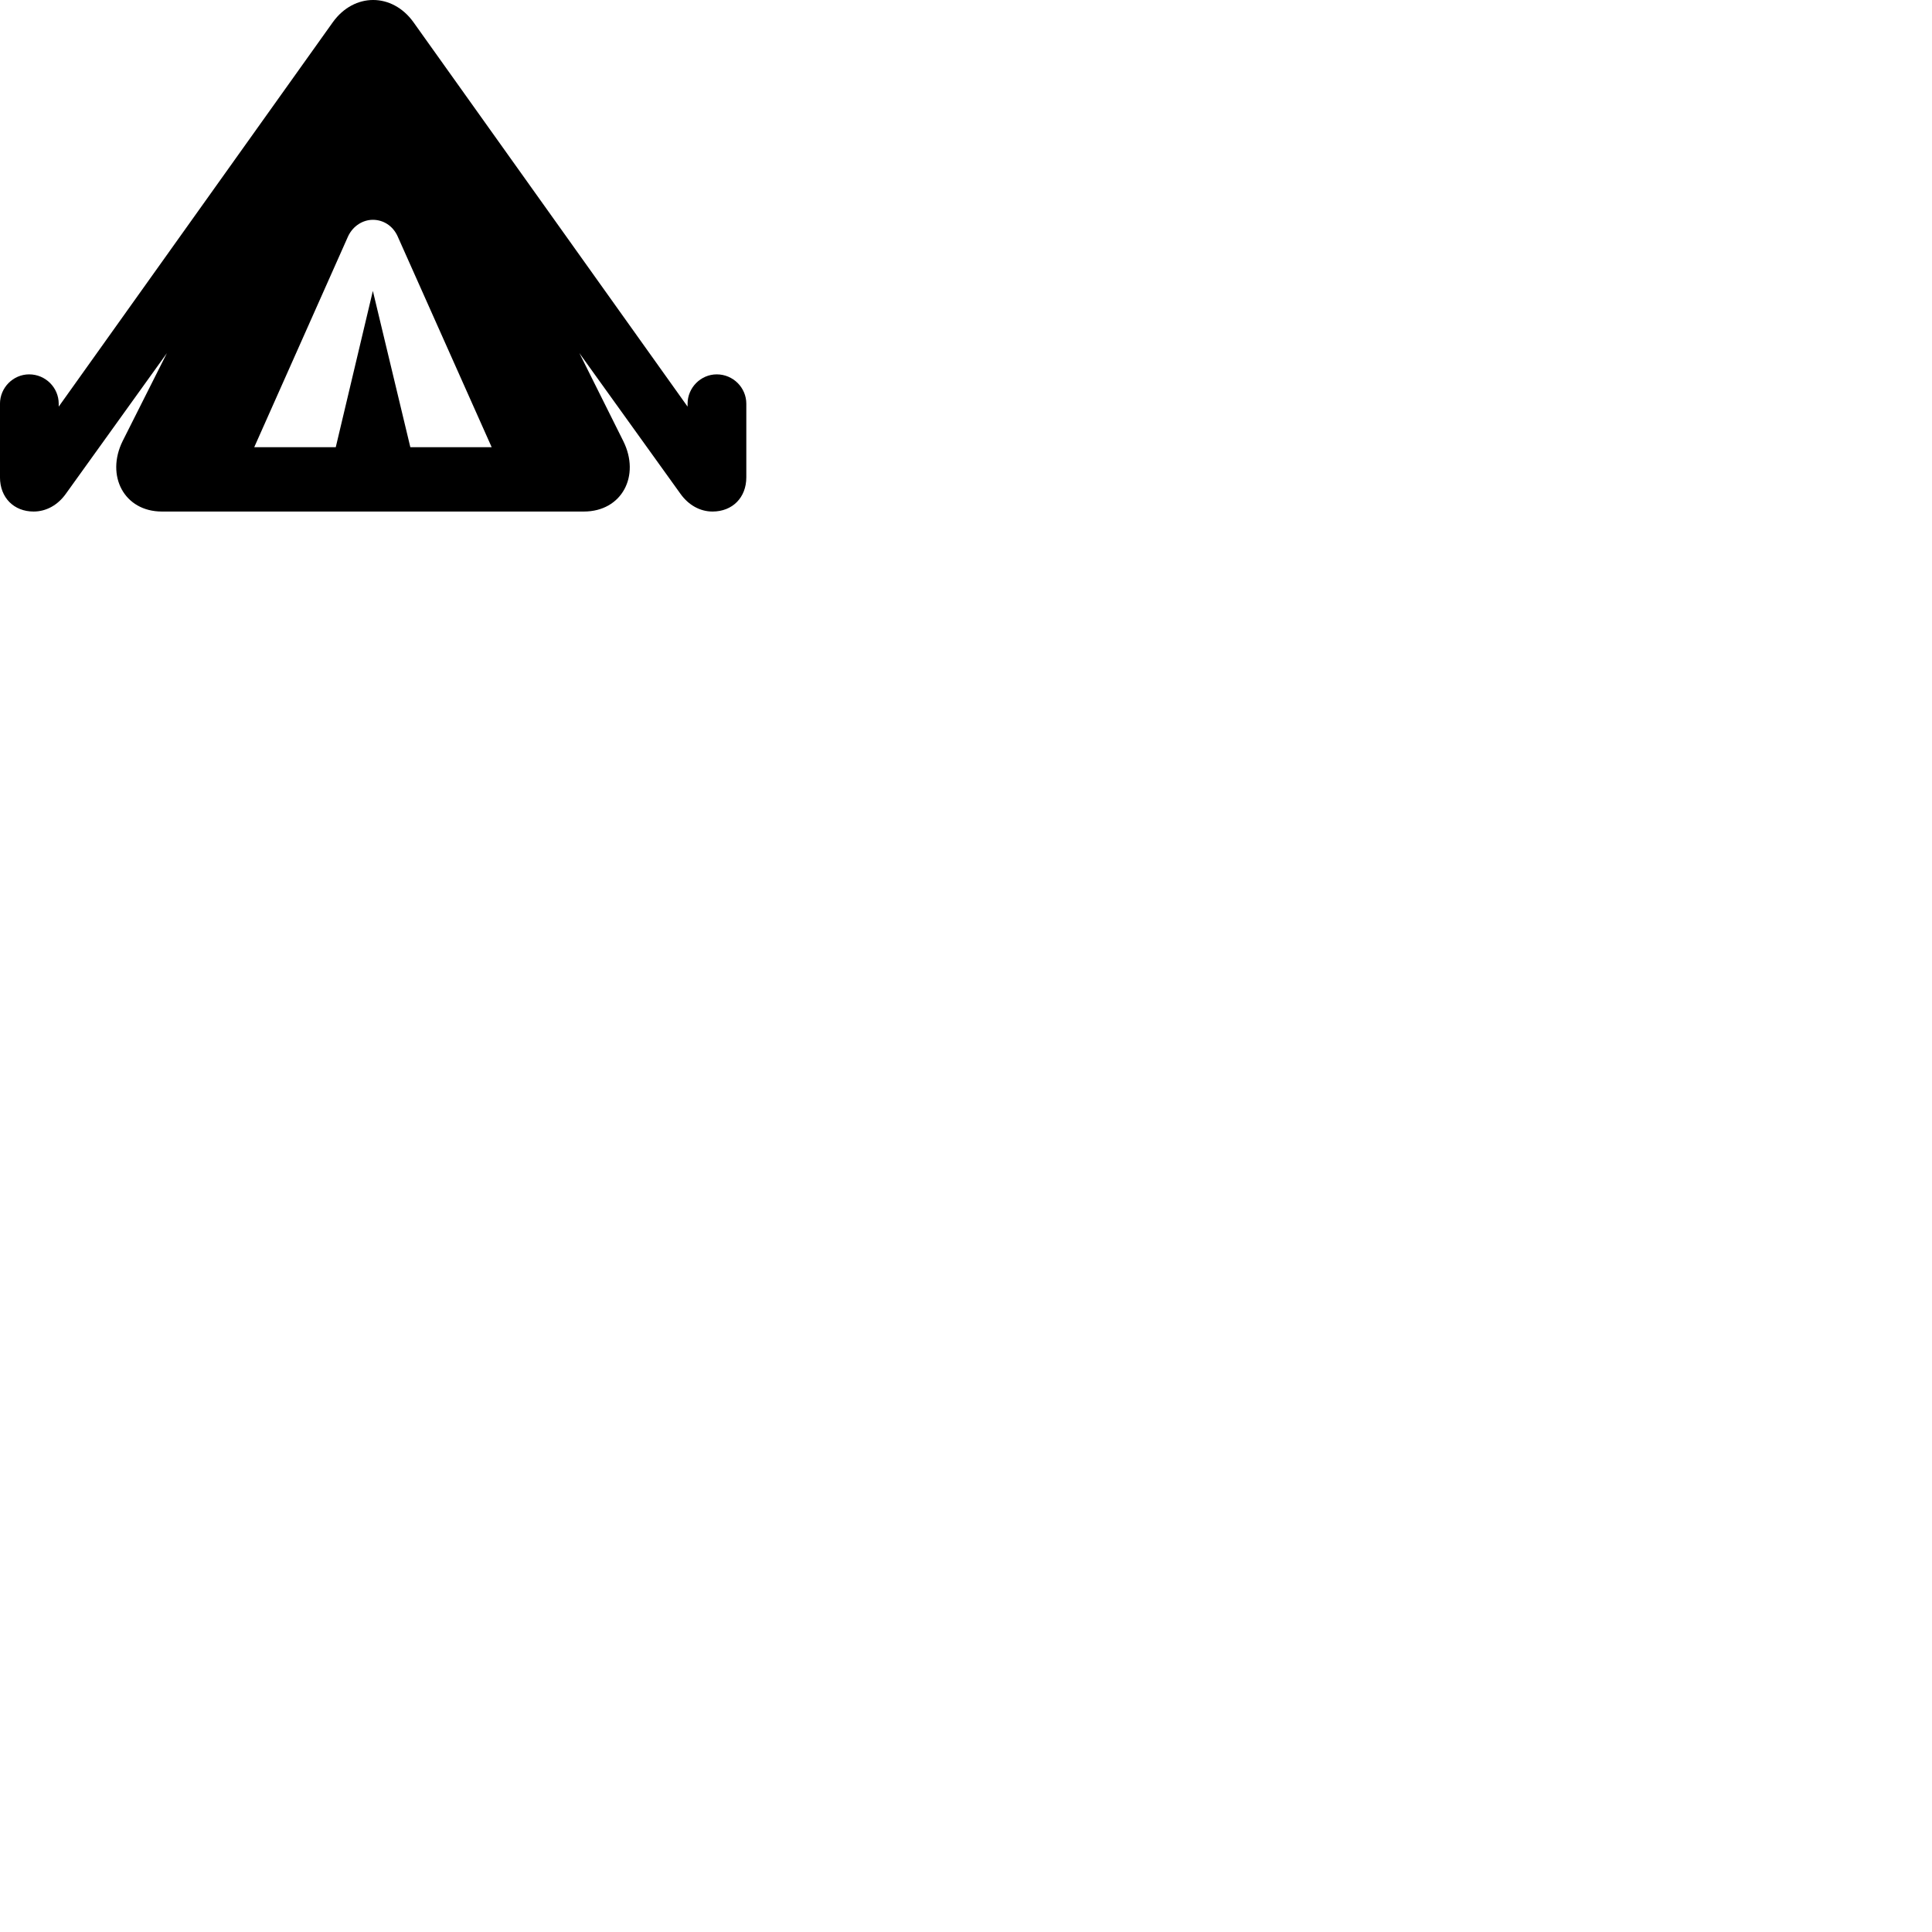 
        <svg xmlns="http://www.w3.org/2000/svg" viewBox="0 0 100 100">
            <path d="M8.379 26.477H30.219C32.189 26.477 33.159 24.627 32.259 22.827L29.989 18.277L35.219 25.557C35.639 26.147 36.239 26.477 36.879 26.477C37.909 26.477 38.629 25.757 38.629 24.707V20.897C38.629 20.067 37.949 19.377 37.099 19.377C36.269 19.377 35.589 20.067 35.589 20.897V21.047L21.399 1.147C20.299 -0.383 18.329 -0.383 17.229 1.147L3.039 21.047V20.897C3.039 20.067 2.359 19.377 1.509 19.377C0.679 19.377 -0.001 20.067 -0.001 20.897V24.707C-0.001 25.757 0.719 26.477 1.739 26.477C2.389 26.477 2.989 26.147 3.409 25.557L8.639 18.277L6.349 22.827C5.459 24.627 6.429 26.477 8.379 26.477ZM13.159 23.147L18.019 12.227C18.279 11.677 18.799 11.377 19.299 11.377C19.829 11.377 20.329 11.677 20.579 12.227L25.449 23.147H21.239L19.299 15.057L17.379 23.147Z" />
        </svg>
    